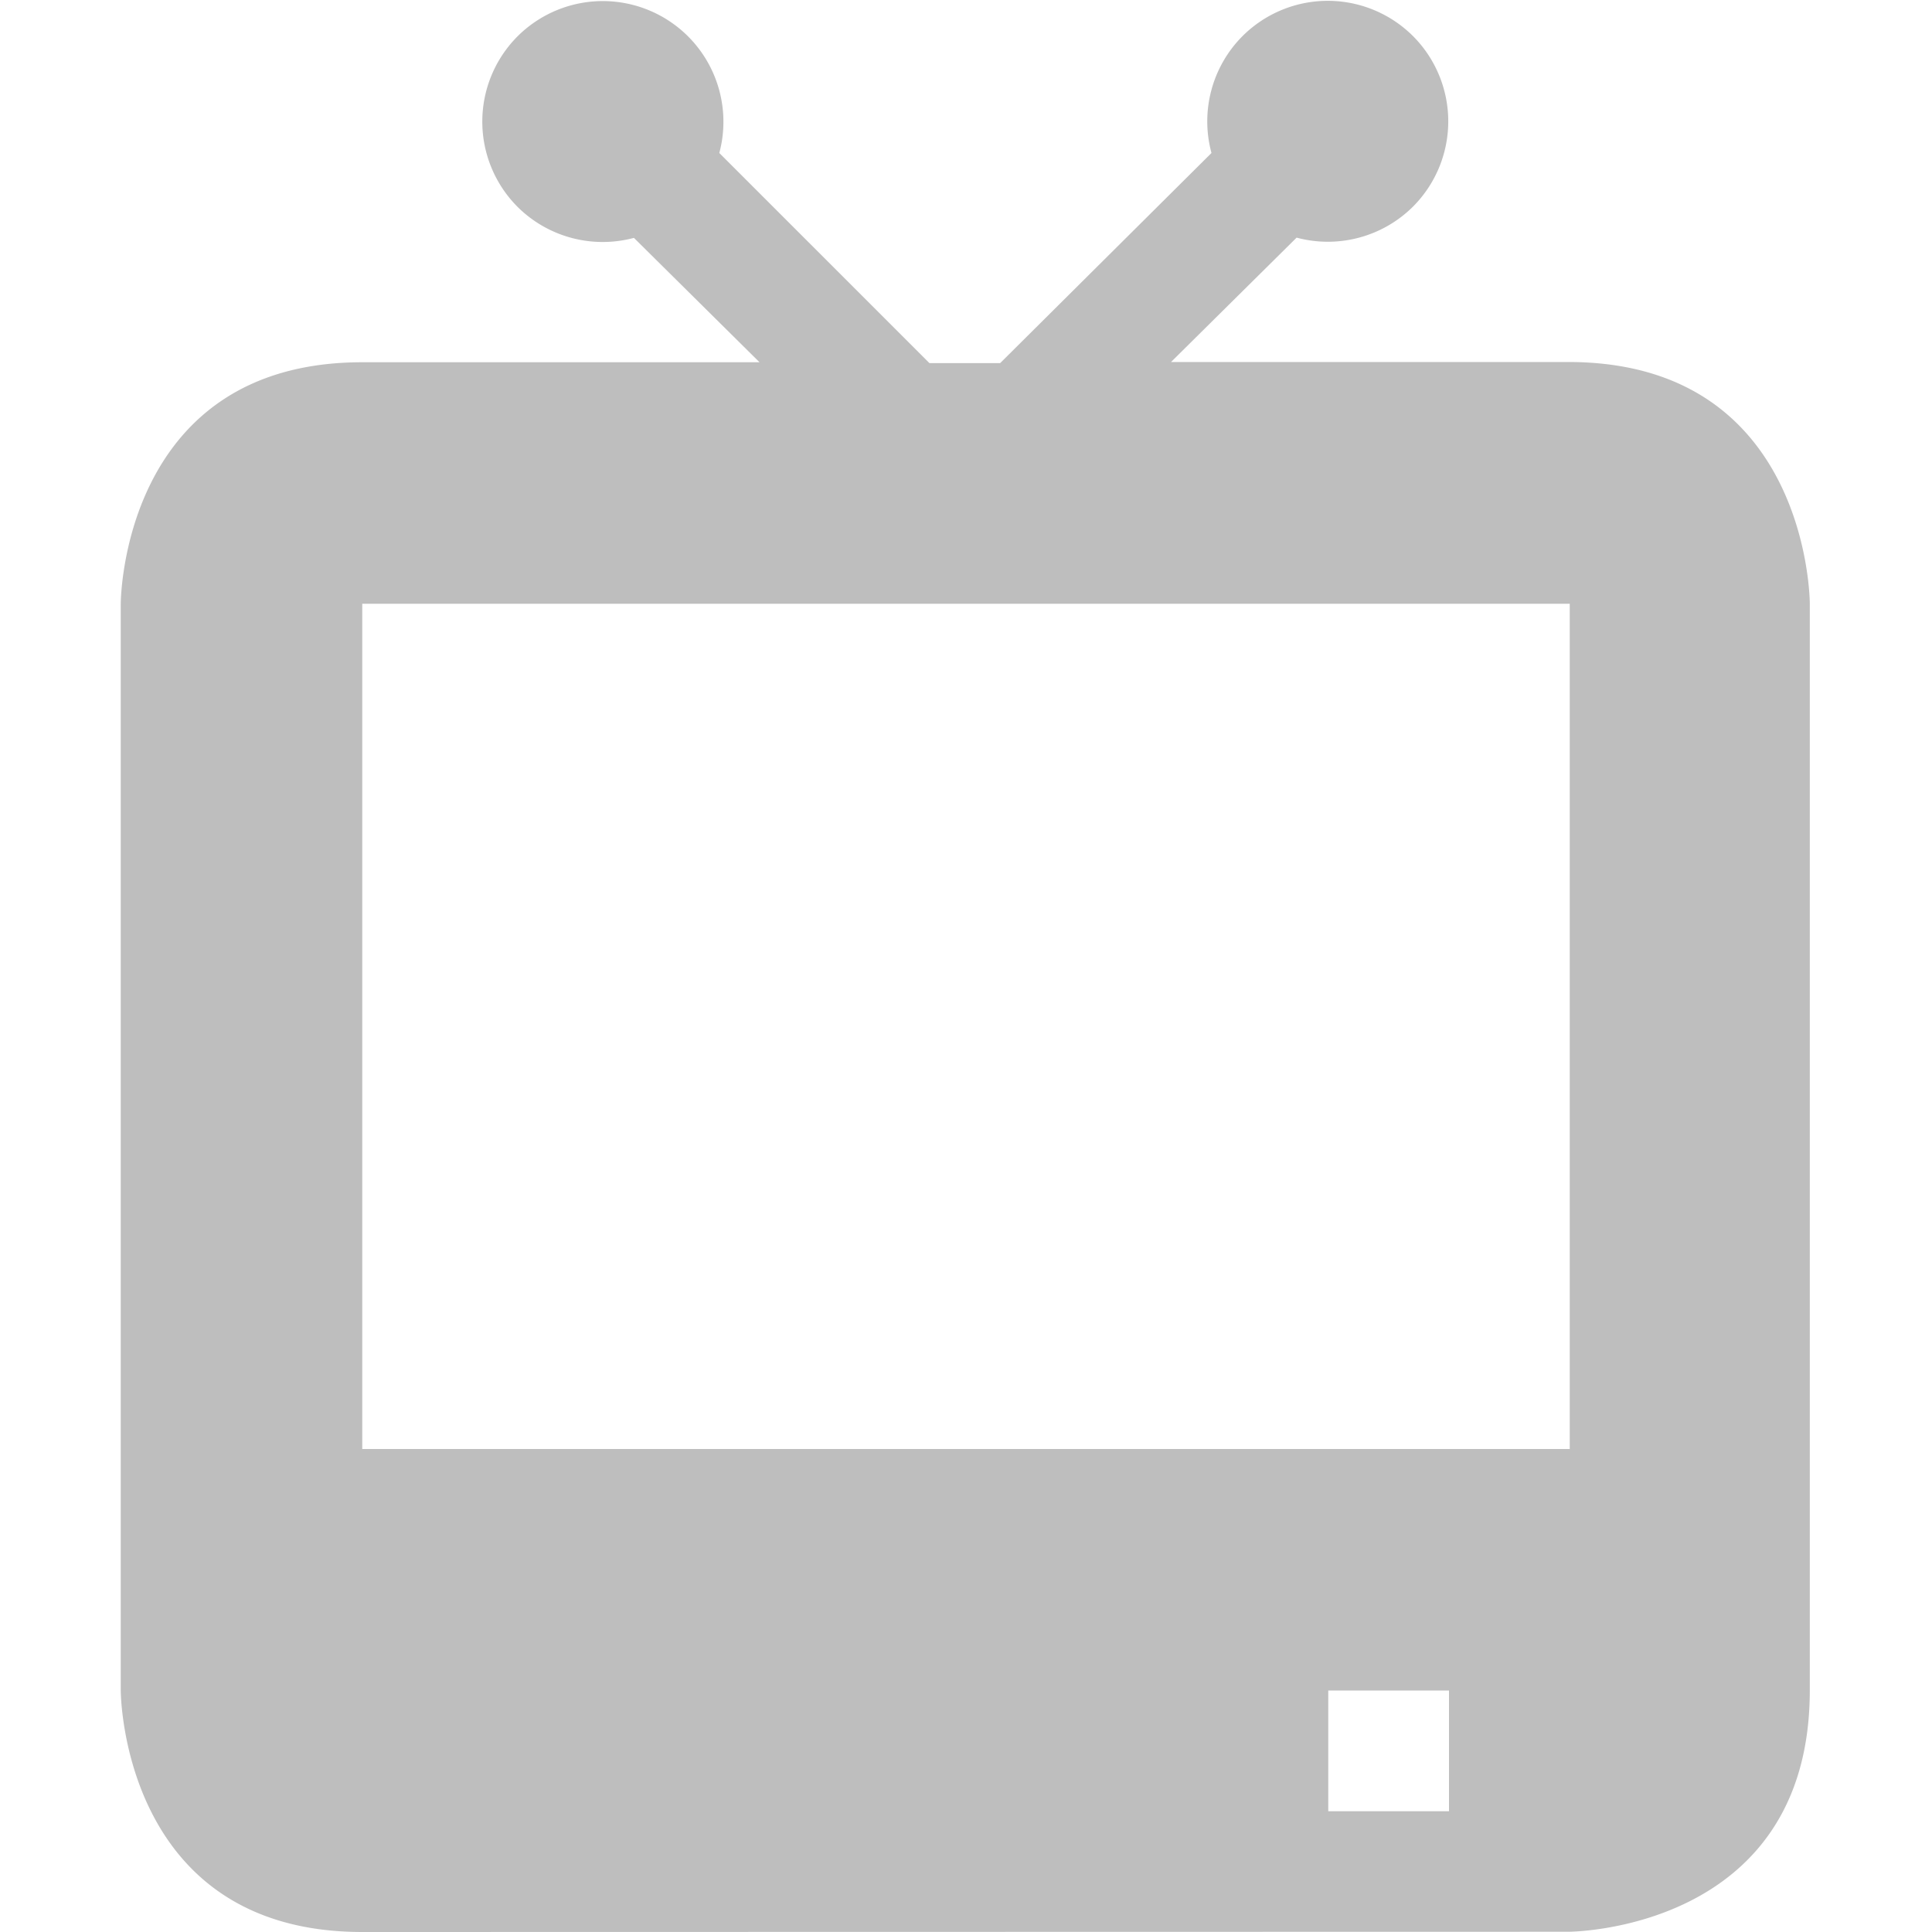 <svg style="enable-background:new" version="1.1" viewBox="0 0 16 16" xmlns="http://www.w3.org/2000/svg">
 <defs>
  <filter id="filter7554" x="0" y="0" width="1" height="1" style="color-interpolation-filters:sRGB">
   <feBlend in2="BackgroundImage" mode="darken"/>
  </filter>
 </defs>
 <g transform="translate(-485 119)" style="filter:url(#filter7554)">
  <path d="m488-103c-2 0-2-2-2-2v-9s0-2 2-2h3.29l-1.04-1.03a1 1 0 0 1-0.965-0.258 1 1 0 0 1 0-1.41 1 1 0 0 1 0.717-0.293 1 1 0 0 1 0.697 0.293 1 1 0 0 1 0.258 0.965l1.74 1.74h0.586l1.75-1.74a1 1 0 0 1 0.256-0.967 1 1 0 0 1 0.725-0.293 1 1 0 0 1 0.689 0.293 1 1 0 0 1 0 1.41 1 1 0 0 1-0.965 0.258l-1.04 1.03h3.29c2 0 2 2 2 2v9c0 2-2 2-2 2zm8-1h1v-1h-1zm-8-3h10v-7h-10z" style="fill:#bebebe"/>
 </g>
</svg>
